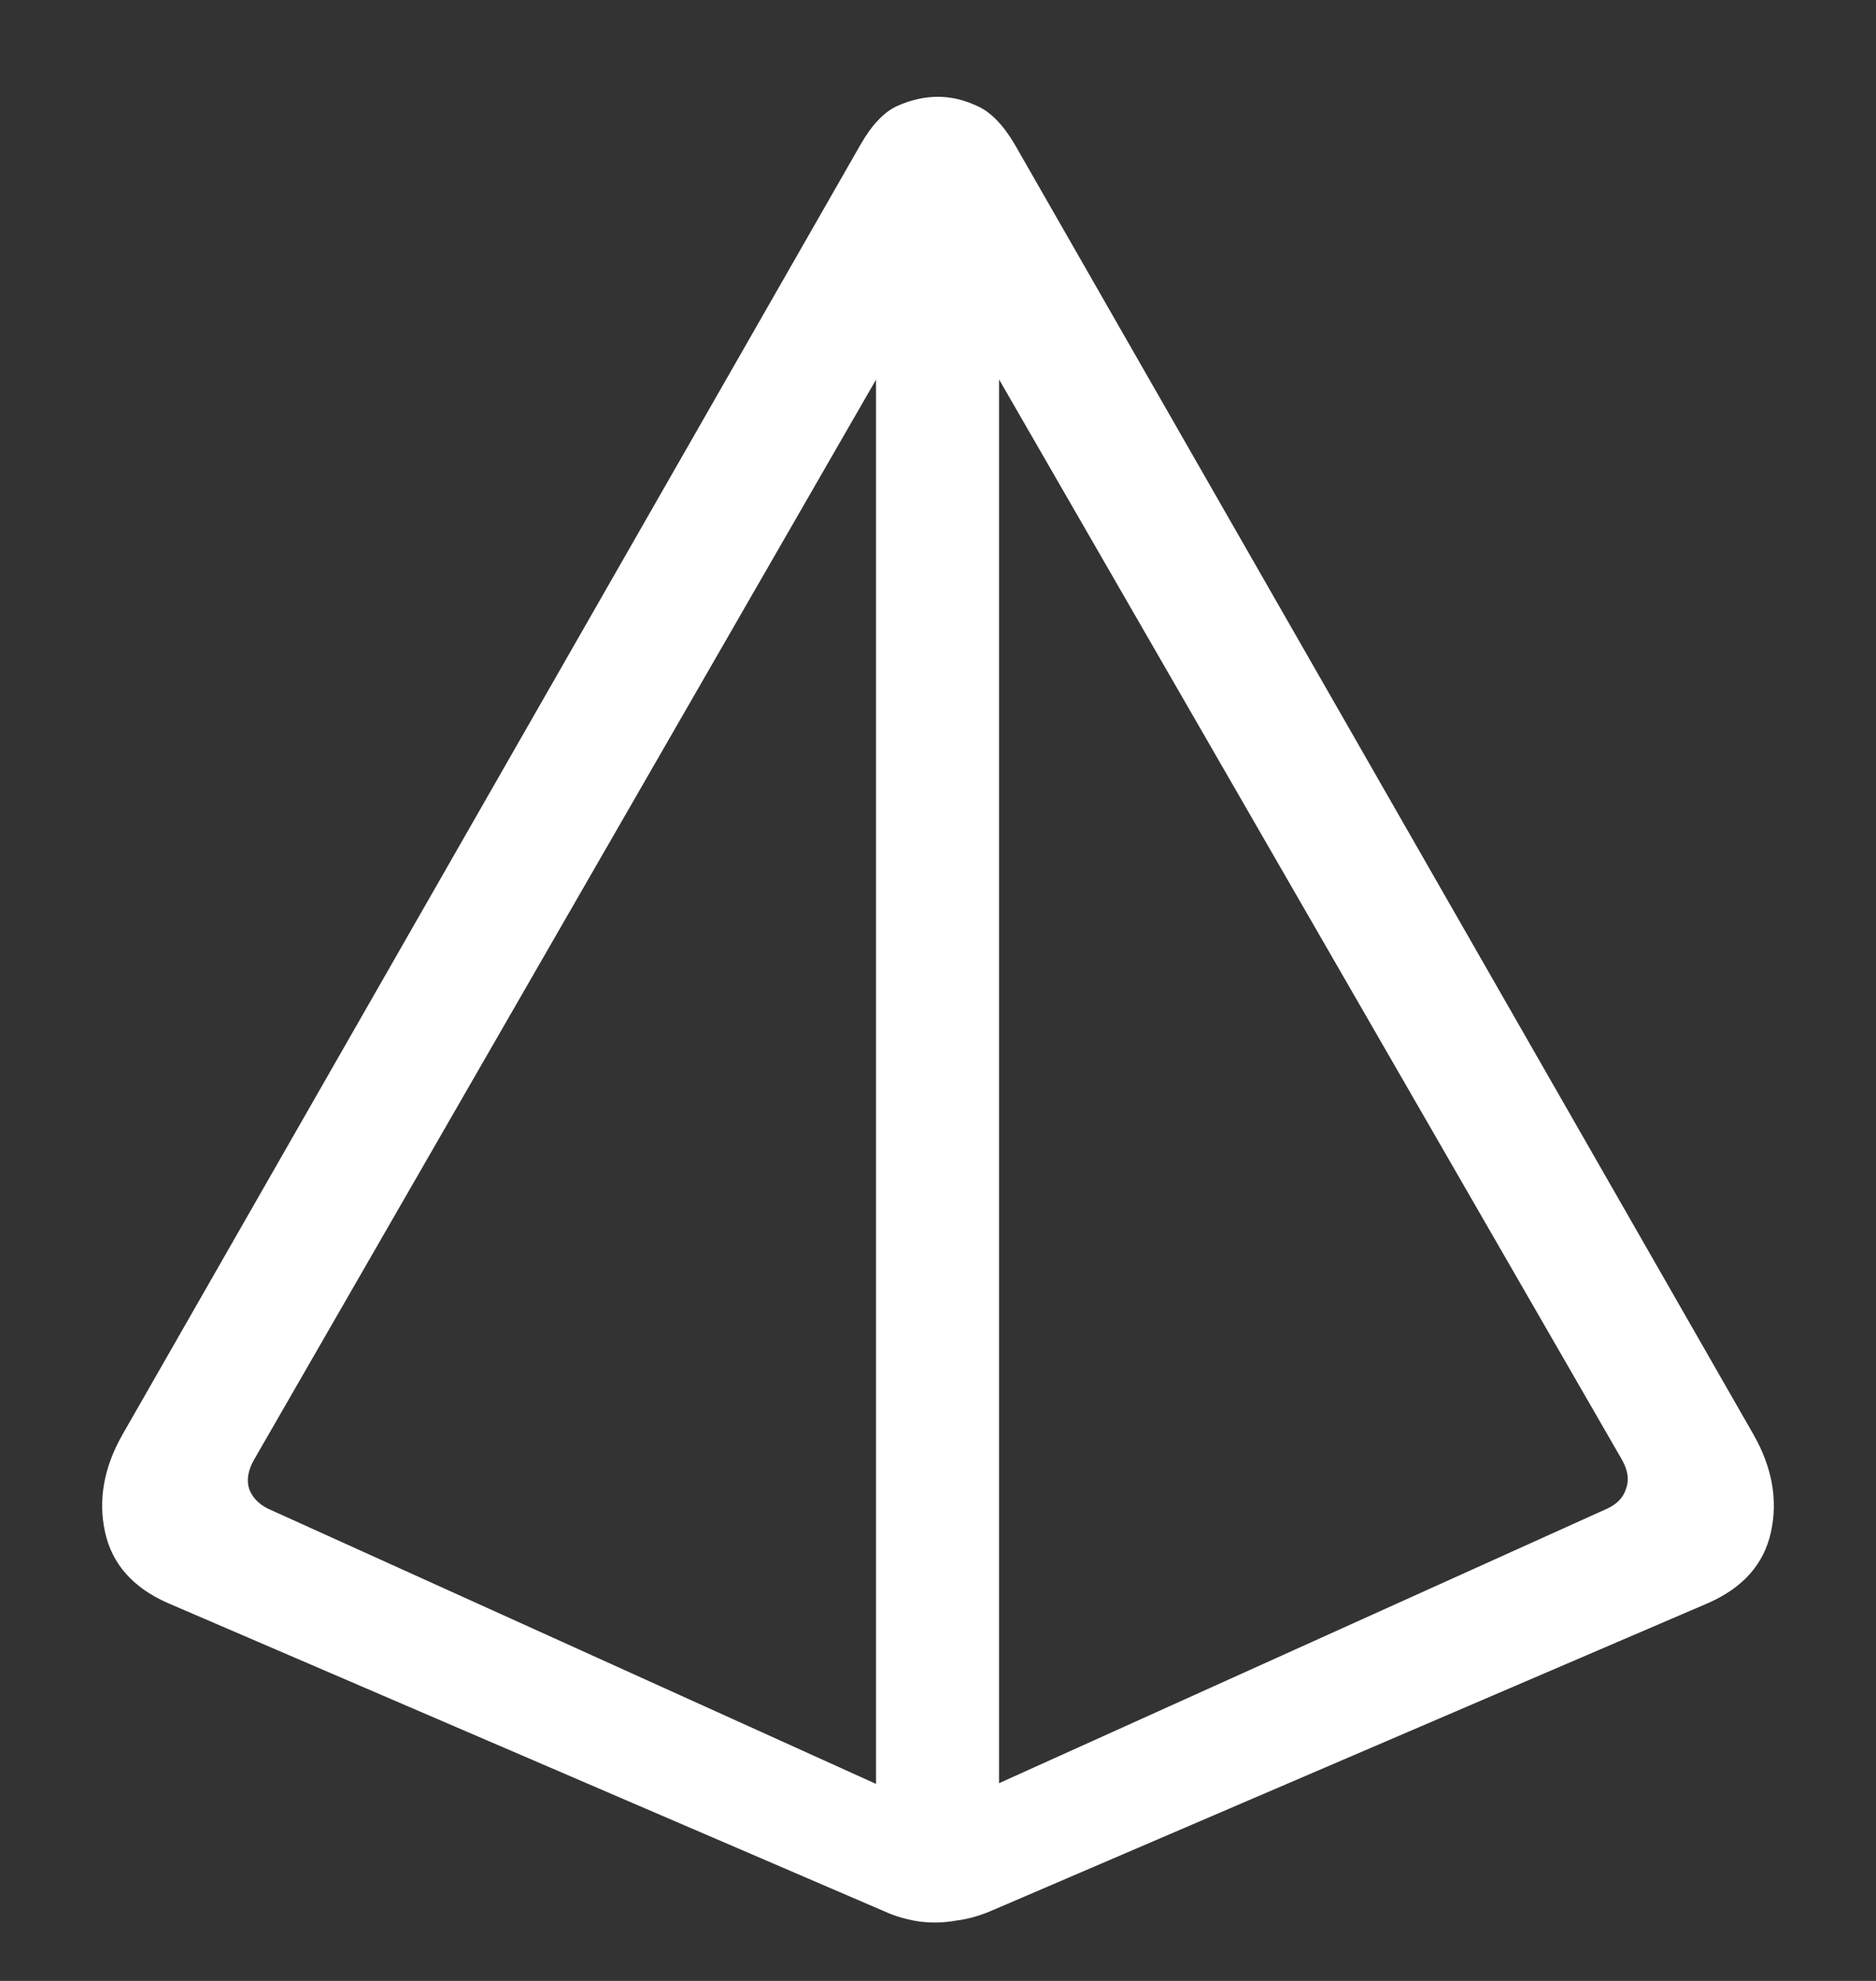 <?xml version="1.0" encoding="UTF-8"?>
<svg xmlns="http://www.w3.org/2000/svg" xmlns:xlink="http://www.w3.org/1999/xlink" width="24" height="25.333" viewBox="0 0 24 25.333" version="1.1">
<rect x="0" y="0" width="24" height="25.333" fill="#333333" stroke="none"/>
<g id="surface1">
<path style=" stroke:none;fill-rule:nonzero;fill:rgb(100%,100%,100%);fill-opacity:1;" d="M 1.562 18.355 C 1.328 18.77 1.254 19.184 1.344 19.594 C 1.434 20.004 1.703 20.305 2.145 20.5 L 11.301 24.438 C 11.453 24.508 11.609 24.551 11.762 24.574 C 11.922 24.594 12.078 24.59 12.23 24.562 C 12.391 24.543 12.547 24.496 12.707 24.426 L 21.855 20.5 C 22.297 20.305 22.566 20.004 22.656 19.594 C 22.746 19.184 22.672 18.77 22.438 18.355 L 12.98 1.844 C 12.832 1.594 12.672 1.43 12.5 1.355 C 12.332 1.277 12.168 1.238 12 1.238 C 11.828 1.238 11.652 1.277 11.48 1.355 C 11.312 1.43 11.156 1.594 11.012 1.844 Z M 3.25 18.668 L 11.801 3.824 C 11.852 3.738 11.918 3.699 12 3.699 C 12.082 3.699 12.145 3.738 12.188 3.824 L 20.75 18.668 C 20.828 18.805 20.844 18.93 20.801 19.043 C 20.766 19.152 20.688 19.234 20.562 19.293 L 12.375 22.988 C 12.277 23.039 12.191 23.07 12.113 23.082 C 12.039 23.098 11.961 23.098 11.887 23.082 C 11.816 23.07 11.734 23.047 11.645 23.012 L 3.426 19.293 C 3.309 19.234 3.23 19.152 3.188 19.043 C 3.152 18.93 3.172 18.805 3.25 18.668 Z M 11.207 23.793 L 12.781 23.793 L 12.781 2.824 L 11.207 2.824 Z M 11.207 23.793 "/>
</g>
</svg>
